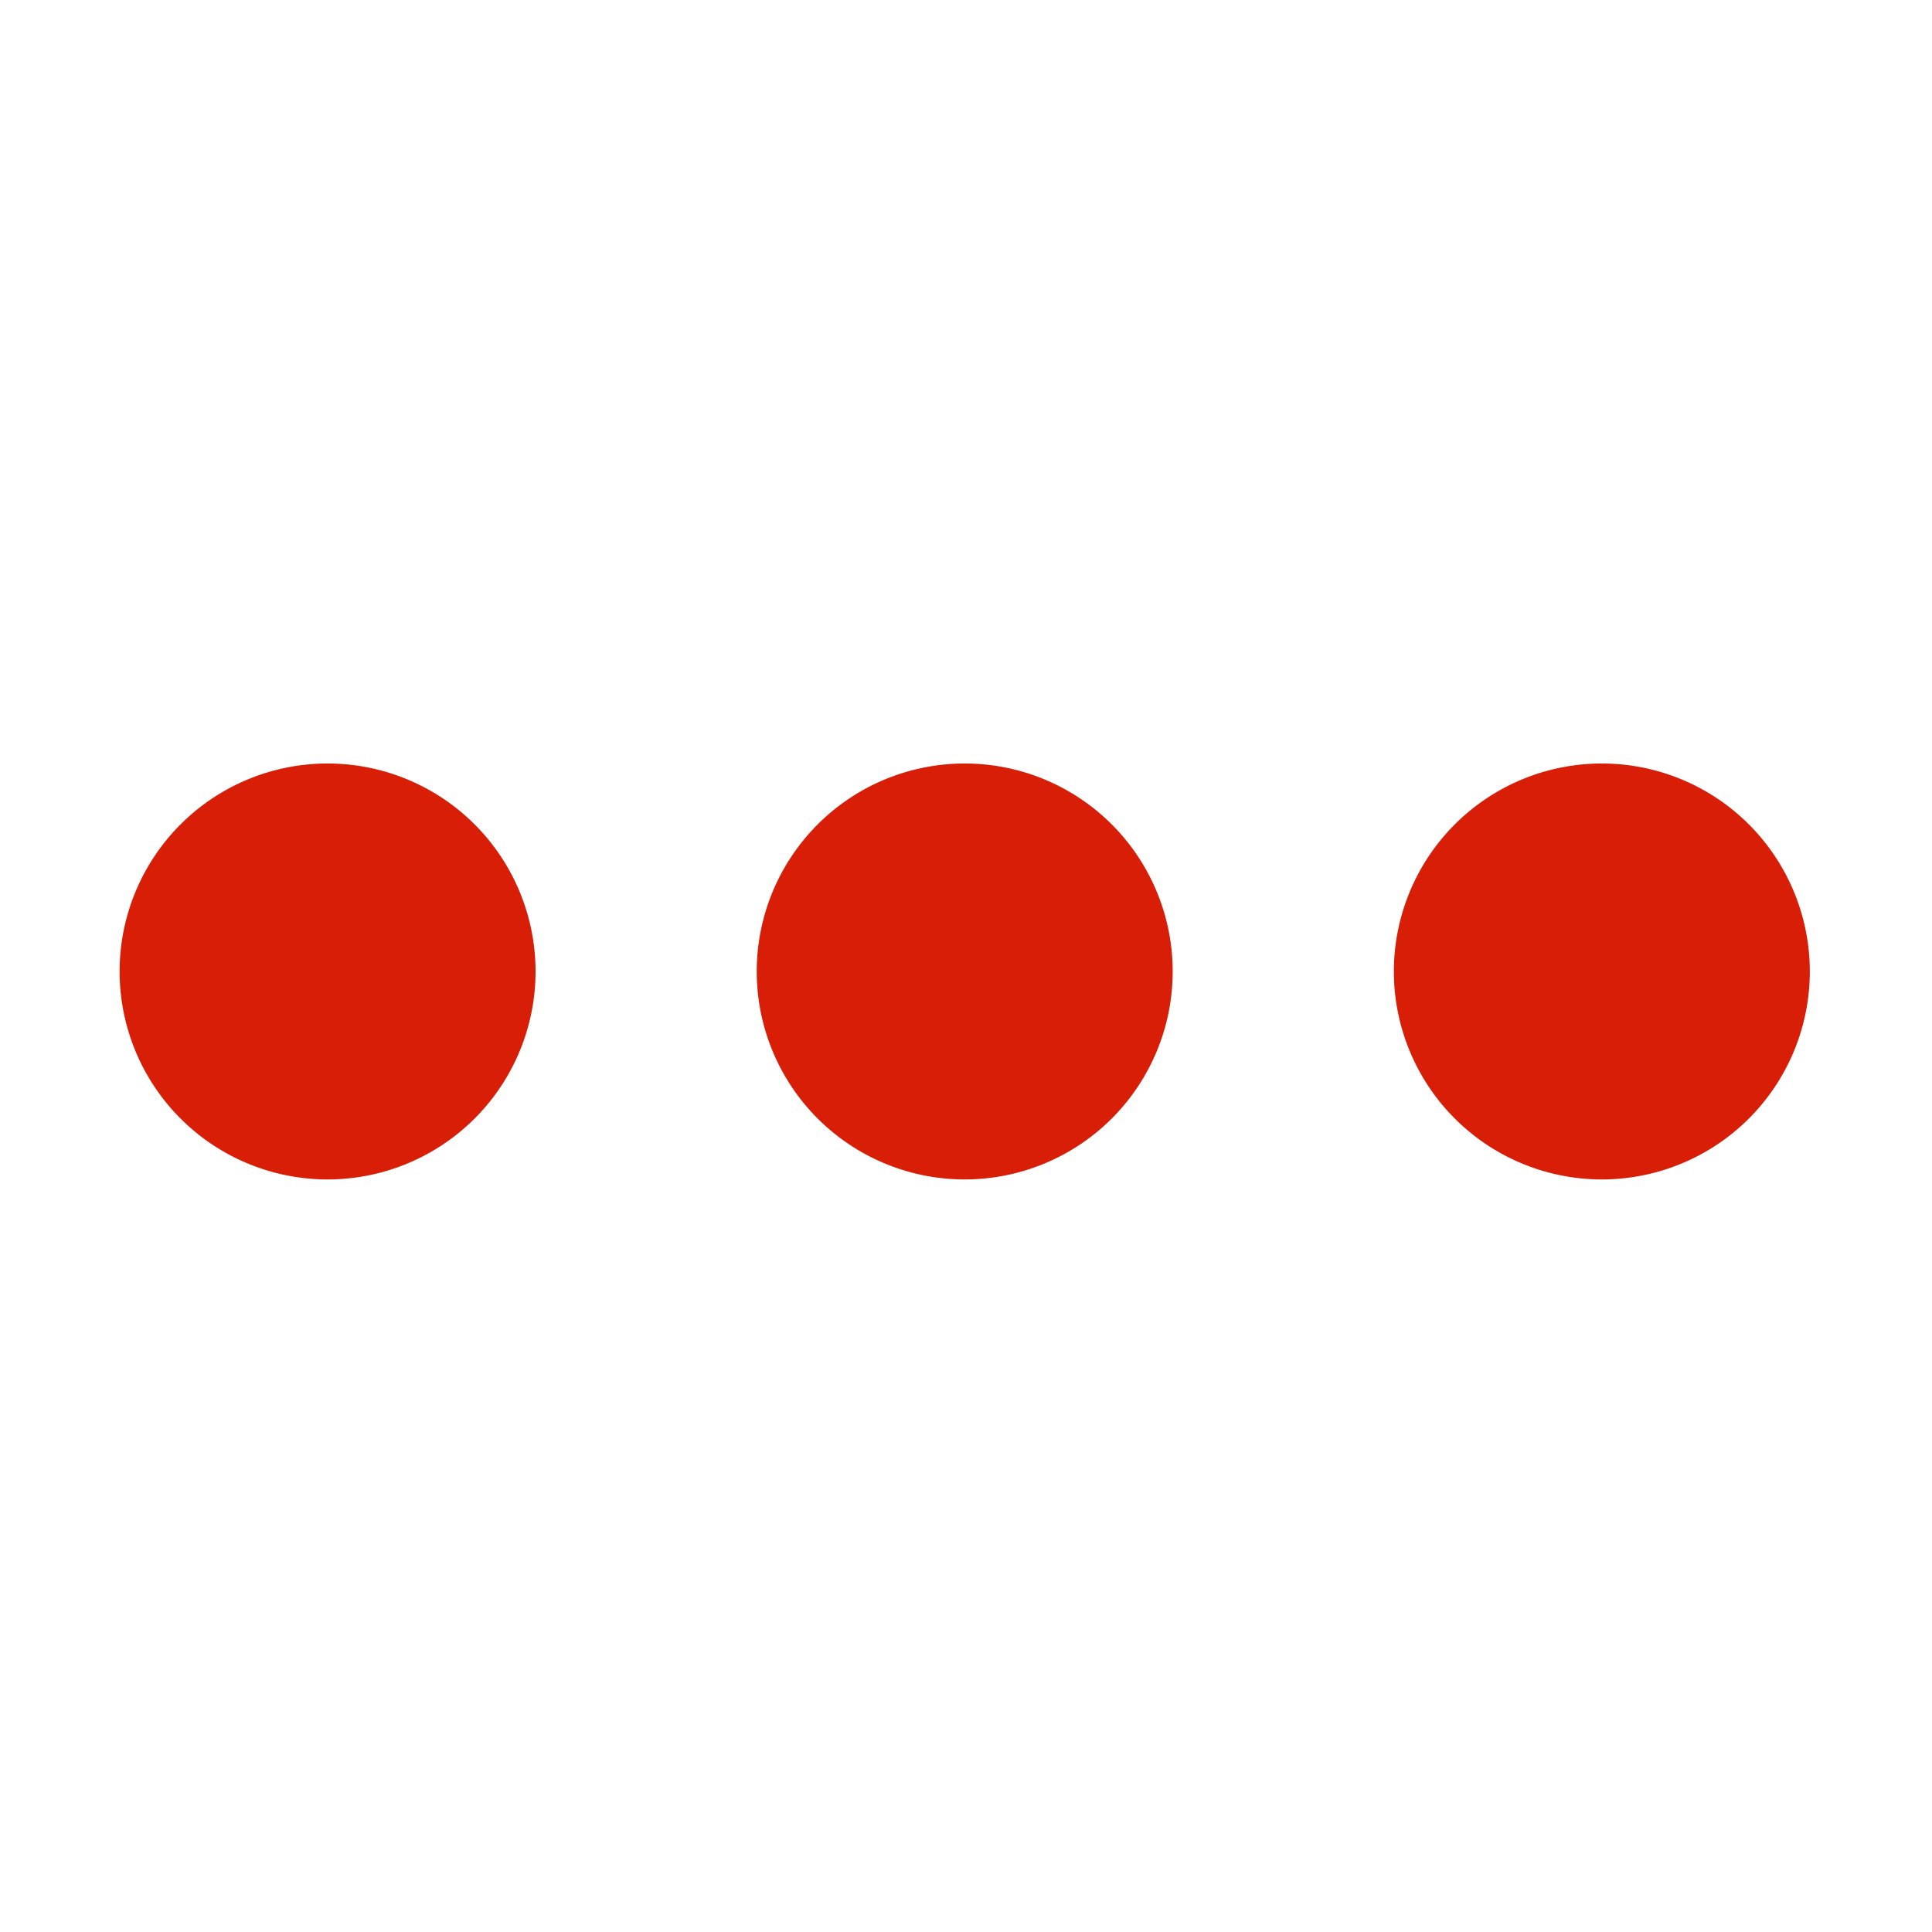<?xml version="1.0" standalone="no"?><!DOCTYPE svg PUBLIC "-//W3C//DTD SVG 1.1//EN" "http://www.w3.org/Graphics/SVG/1.1/DTD/svg11.dtd"><svg t="1579429440231" class="icon" viewBox="0 0 1024 1024" version="1.1" xmlns="http://www.w3.org/2000/svg" p-id="5413" xmlns:xlink="http://www.w3.org/1999/xlink" width="48" height="48"><defs><style type="text/css"></style></defs><path d="M40.522-971.767" p-id="5414" fill="#d81e06"></path><path d="M173.626 514.899m-110.227 0a107.717 107.717 0 1 0 220.455 0 107.717 107.717 0 1 0-220.455 0Z" p-id="5415" fill="#d81e06"></path><path d="M511.317 514.899m-110.227 0a107.717 107.717 0 1 0 220.455 0 107.717 107.717 0 1 0-220.455 0Z" p-id="5416" fill="#d81e06"></path><path d="M849.009 514.899m-110.227 0a107.717 107.717 0 1 0 220.455 0 107.717 107.717 0 1 0-220.455 0Z" p-id="5417" fill="#d81e06"></path></svg>